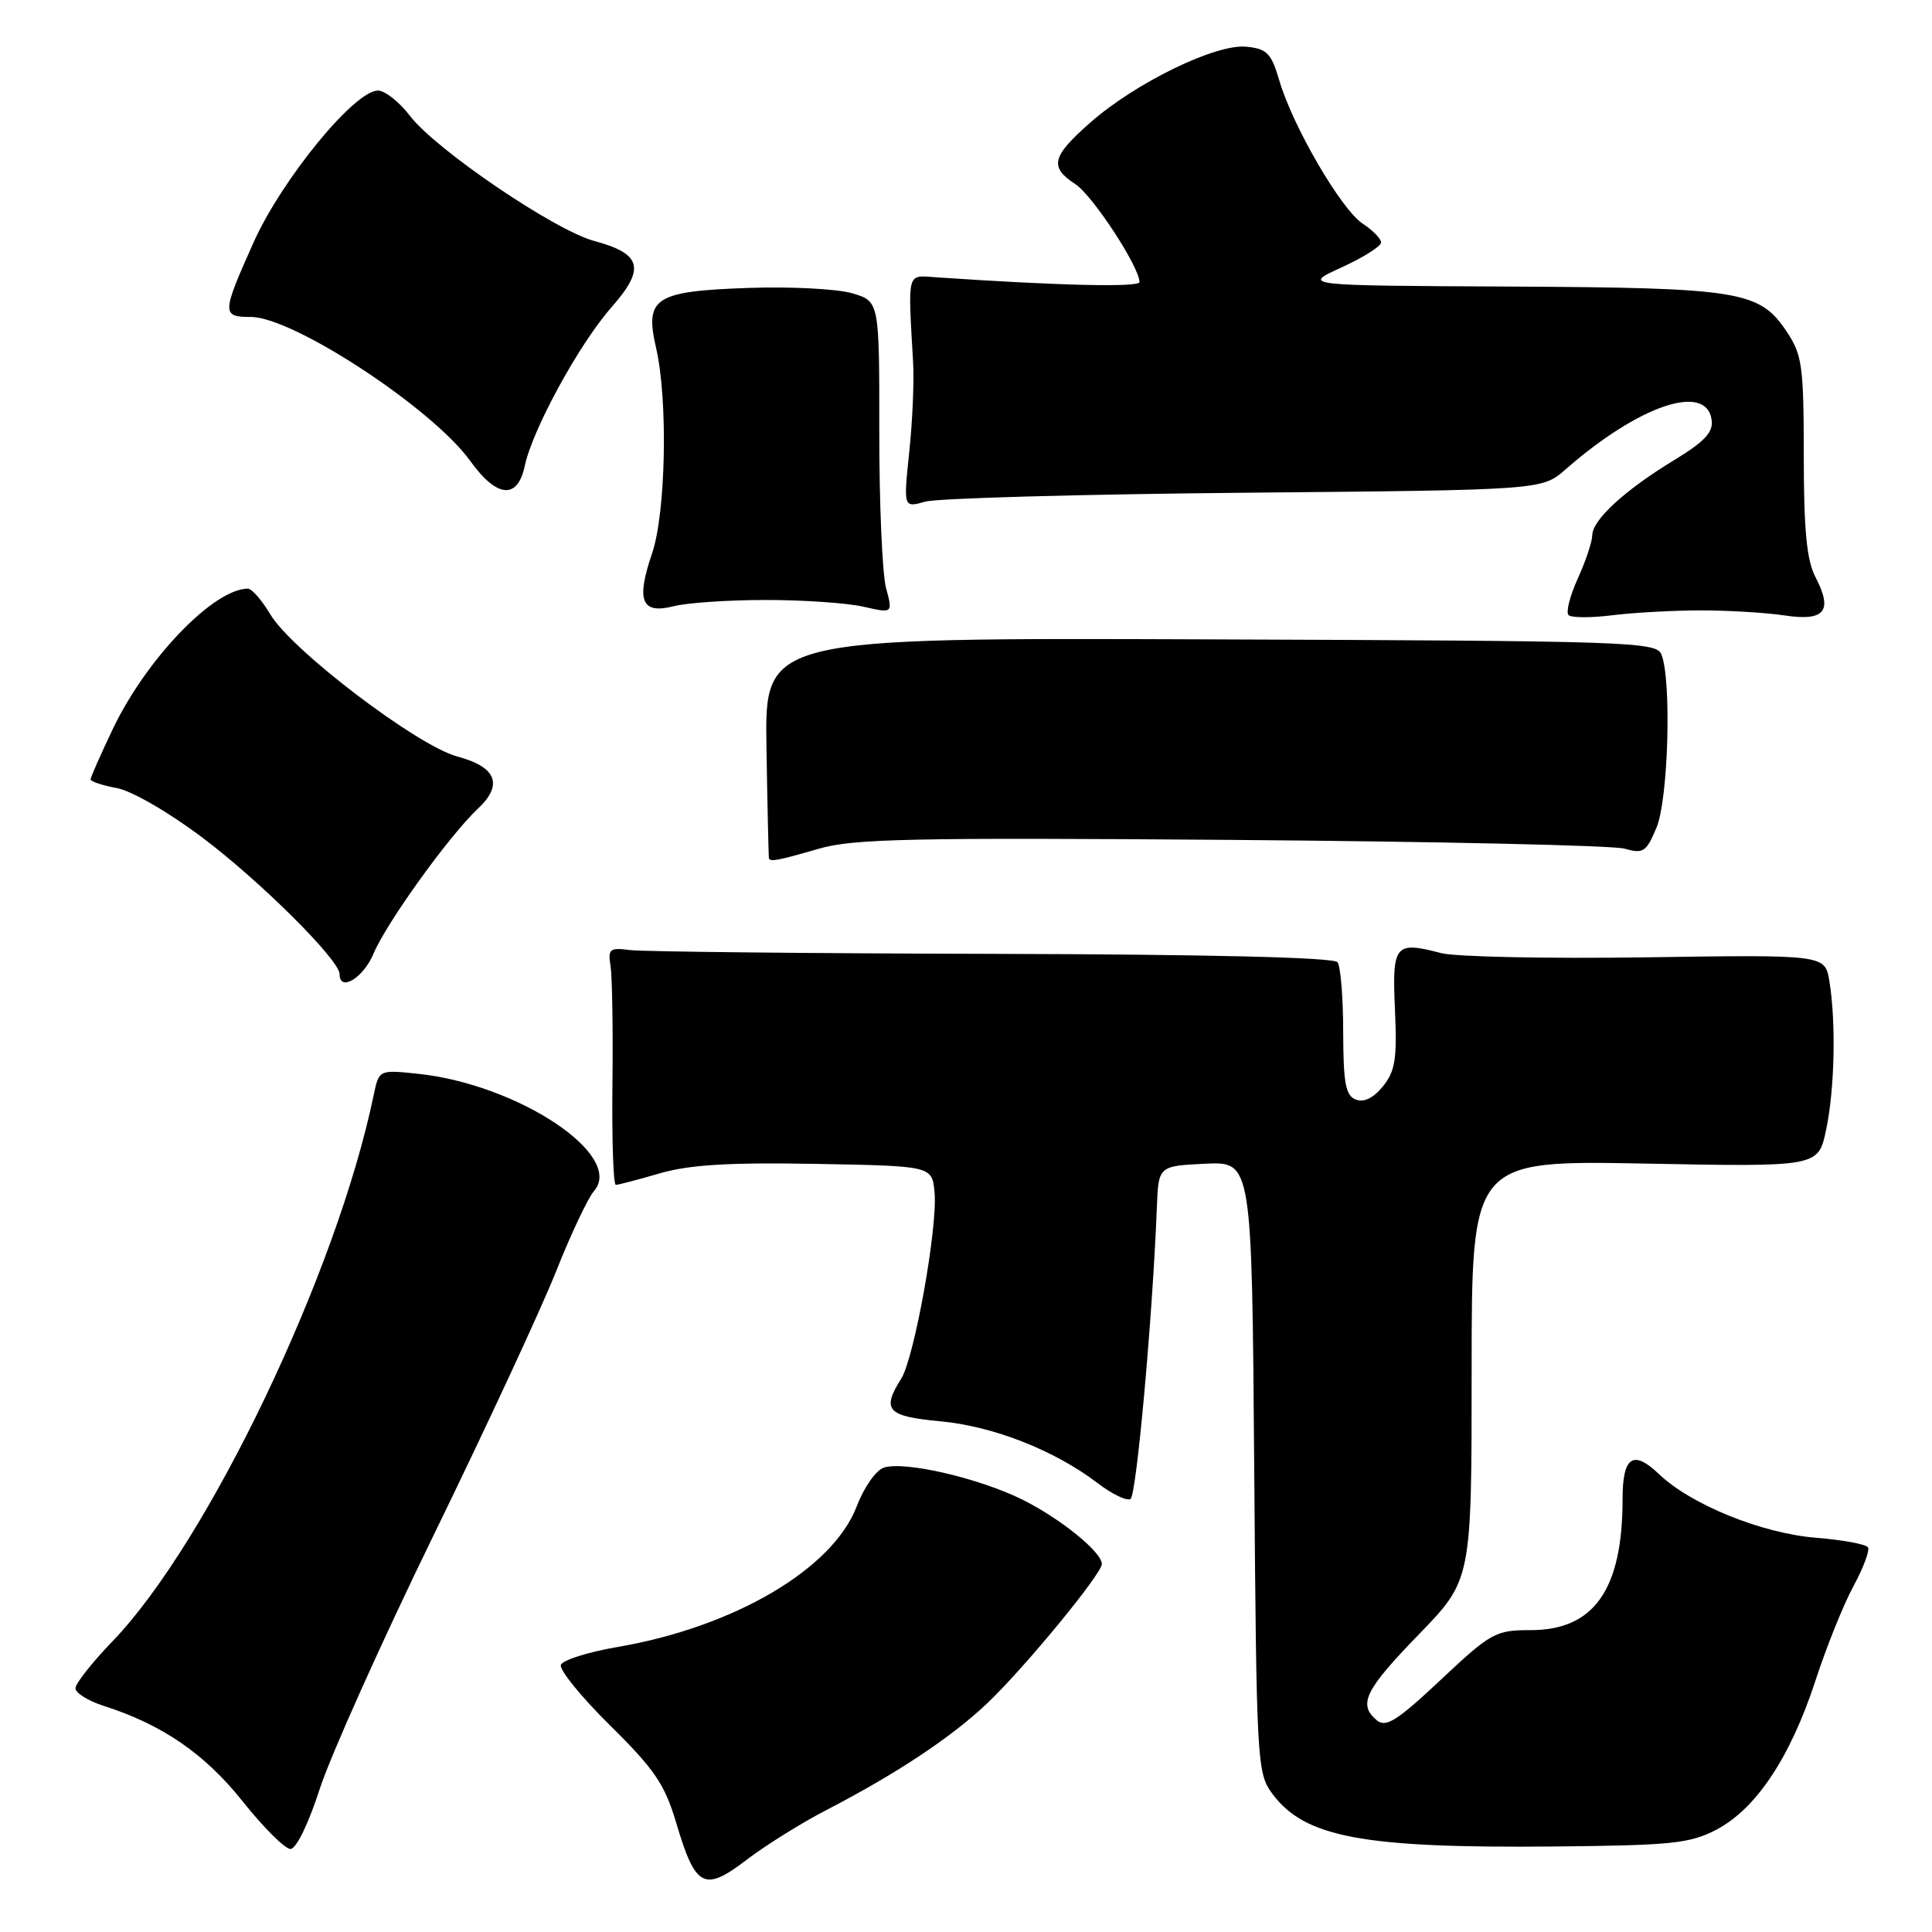 <?xml version="1.0" encoding="UTF-8" standalone="no"?>
<!DOCTYPE svg PUBLIC "-//W3C//DTD SVG 1.1//EN" "http://www.w3.org/Graphics/SVG/1.1/DTD/svg11.dtd" >
<svg xmlns="http://www.w3.org/2000/svg" xmlns:xlink="http://www.w3.org/1999/xlink" version="1.1" viewBox="0 0 256 256">
 <g >
 <path fill="currentColor"
d=" M 109.50 239.84 C 118.85 235.00 126.11 230.17 130.86 225.65 C 135.81 220.93 146.00 208.54 146.00 207.24 C 146.00 205.66 140.56 201.25 135.50 198.72 C 129.77 195.87 119.90 193.58 117.13 194.46 C 116.08 194.79 114.48 197.08 113.51 199.62 C 110.34 207.91 97.28 215.59 81.80 218.24 C 77.93 218.90 74.57 219.97 74.32 220.60 C 74.08 221.24 77.01 224.85 80.84 228.63 C 86.73 234.44 88.08 236.43 89.59 241.50 C 92.15 250.13 93.29 250.74 98.91 246.45 C 101.43 244.52 106.20 241.55 109.50 239.84 Z  M 42.36 237.06 C 43.77 232.70 50.58 217.51 57.51 203.31 C 64.43 189.12 71.70 173.45 73.67 168.50 C 75.63 163.55 77.90 158.75 78.70 157.83 C 82.83 153.11 68.67 143.68 55.36 142.28 C 50.22 141.74 50.22 141.74 49.51 145.12 C 44.64 168.65 27.51 204.44 14.86 217.53 C 12.19 220.30 10.00 223.08 10.00 223.70 C 10.00 224.33 11.69 225.38 13.75 226.04 C 21.51 228.52 27.14 232.39 32.16 238.70 C 34.92 242.16 37.76 245.00 38.49 245.00 C 39.25 245.00 40.88 241.65 42.36 237.06 Z  M 227.45 242.43 C 232.70 239.67 237.22 232.87 240.53 222.77 C 242.01 218.22 244.30 212.54 245.61 210.14 C 246.91 207.74 247.77 205.44 247.52 205.03 C 247.26 204.62 244.17 204.05 240.64 203.76 C 233.47 203.19 224.05 199.37 219.83 195.33 C 216.40 192.05 215.00 193.00 215.00 198.62 C 215.00 210.62 211.23 216.00 202.83 216.00 C 198.16 216.00 197.58 216.32 190.91 222.58 C 185.16 227.99 183.64 228.95 182.45 227.96 C 179.91 225.85 180.83 223.96 188.00 216.57 C 195.00 209.35 195.00 209.35 195.00 181.55 C 195.00 153.75 195.00 153.75 217.96 154.18 C 240.92 154.62 240.92 154.62 241.96 149.76 C 243.10 144.43 243.30 135.46 242.40 130.00 C 241.82 126.50 241.82 126.50 218.11 126.85 C 205.06 127.04 192.84 126.79 190.95 126.29 C 184.82 124.68 184.45 125.15 184.84 133.80 C 185.13 140.31 184.88 141.92 183.25 143.94 C 182.00 145.49 180.73 146.11 179.66 145.70 C 178.30 145.18 178.00 143.56 177.98 136.78 C 177.98 132.23 177.64 128.05 177.23 127.50 C 176.77 126.86 160.21 126.46 131.50 126.39 C 106.75 126.33 85.15 126.10 83.50 125.89 C 80.78 125.54 80.54 125.74 80.90 128.00 C 81.12 129.38 81.24 136.46 81.15 143.75 C 81.07 151.04 81.27 157.00 81.60 157.00 C 81.92 157.00 84.56 156.31 87.44 155.47 C 91.38 154.33 96.57 154.02 108.10 154.22 C 123.50 154.50 123.50 154.50 123.83 157.96 C 124.27 162.58 121.16 179.92 119.40 182.71 C 116.79 186.85 117.55 187.67 124.60 188.33 C 131.63 188.98 139.73 192.17 145.44 196.52 C 147.35 197.98 149.31 198.93 149.80 198.62 C 150.59 198.14 152.72 174.50 153.29 160.00 C 153.50 154.50 153.50 154.50 159.69 154.20 C 165.88 153.91 165.88 153.91 166.19 194.38 C 166.49 233.62 166.56 234.94 168.59 237.68 C 172.88 243.47 180.58 244.91 206.00 244.67 C 221.57 244.52 223.93 244.27 227.45 242.43 Z  M 49.49 126.37 C 51.20 122.29 59.52 110.73 63.30 107.18 C 66.72 103.98 65.80 101.63 60.59 100.24 C 55.29 98.82 38.60 86.13 35.81 81.39 C 34.70 79.53 33.37 78.00 32.85 78.00 C 28.33 78.00 19.41 87.27 14.96 96.57 C 13.33 99.99 12.00 103.01 12.00 103.28 C 12.00 103.55 13.57 104.07 15.50 104.43 C 17.48 104.80 22.43 107.67 26.89 111.04 C 34.56 116.82 45.00 127.22 45.00 129.08 C 45.00 131.49 48.14 129.59 49.49 126.37 Z  M 108.50 112.46 C 113.06 111.13 120.84 110.97 163.16 111.29 C 190.30 111.50 213.74 112.02 215.25 112.45 C 217.75 113.16 218.14 112.90 219.50 109.65 C 221.06 105.92 221.51 90.15 220.15 86.72 C 219.49 85.04 216.01 84.92 160.39 84.72 C 101.33 84.50 101.33 84.50 101.56 99.00 C 101.69 106.97 101.84 113.61 101.89 113.75 C 102.09 114.22 103.18 114.00 108.50 112.46 Z  M 225.42 80.88 C 229.03 80.88 234.01 81.18 236.48 81.55 C 241.81 82.35 242.91 80.97 240.54 76.43 C 239.40 74.24 239.01 70.20 239.01 60.40 C 239.00 48.42 238.80 47.01 236.72 43.90 C 233.12 38.54 230.54 38.13 200.00 37.97 C 172.50 37.84 172.50 37.84 177.75 35.44 C 180.64 34.12 183.00 32.63 183.00 32.13 C 183.00 31.64 181.90 30.51 180.56 29.63 C 177.72 27.77 171.30 16.75 169.52 10.68 C 168.45 7.04 167.88 6.46 165.15 6.19 C 161.11 5.78 150.47 10.96 144.47 16.24 C 139.35 20.75 139.01 22.12 142.49 24.40 C 144.78 25.90 150.97 35.35 150.99 37.37 C 151.00 38.10 140.25 37.85 124.00 36.74 C 120.12 36.47 120.30 35.81 120.99 48.00 C 121.14 50.48 120.91 55.83 120.48 59.89 C 119.71 67.29 119.71 67.29 122.61 66.47 C 124.20 66.02 143.23 65.49 164.91 65.29 C 204.31 64.93 204.31 64.93 207.42 62.22 C 217.14 53.70 226.10 50.66 226.80 55.63 C 227.04 57.27 225.89 58.50 221.80 60.99 C 215.26 64.97 211.01 68.87 210.98 70.94 C 210.97 71.80 210.10 74.38 209.06 76.67 C 208.02 78.96 207.47 81.14 207.84 81.50 C 208.20 81.87 210.83 81.88 213.67 81.52 C 216.52 81.17 221.80 80.88 225.42 80.88 Z  M 101.50 79.50 C 106.45 79.50 112.26 79.90 114.40 80.39 C 118.31 81.28 118.31 81.28 117.40 77.89 C 116.91 76.03 116.50 66.72 116.51 57.22 C 116.52 39.94 116.52 39.94 112.96 38.87 C 110.99 38.28 104.82 37.96 99.23 38.15 C 86.75 38.58 85.40 39.45 86.93 46.08 C 88.53 53.00 88.23 67.96 86.40 73.34 C 84.26 79.61 85.00 81.41 89.25 80.33 C 91.04 79.87 96.55 79.50 101.50 79.50 Z  M 69.53 61.75 C 70.56 56.89 76.74 45.58 81.03 40.71 C 85.55 35.57 85.05 33.63 78.74 31.93 C 73.49 30.52 57.72 19.81 54.31 15.34 C 52.91 13.50 51.00 12.00 50.08 12.00 C 46.97 12.00 37.33 23.78 33.58 32.16 C 29.38 41.55 29.36 42.00 33.25 42.00 C 38.85 42.00 57.31 54.12 62.31 61.08 C 65.83 65.98 68.58 66.23 69.53 61.75 Z "/>
</g>
</svg>